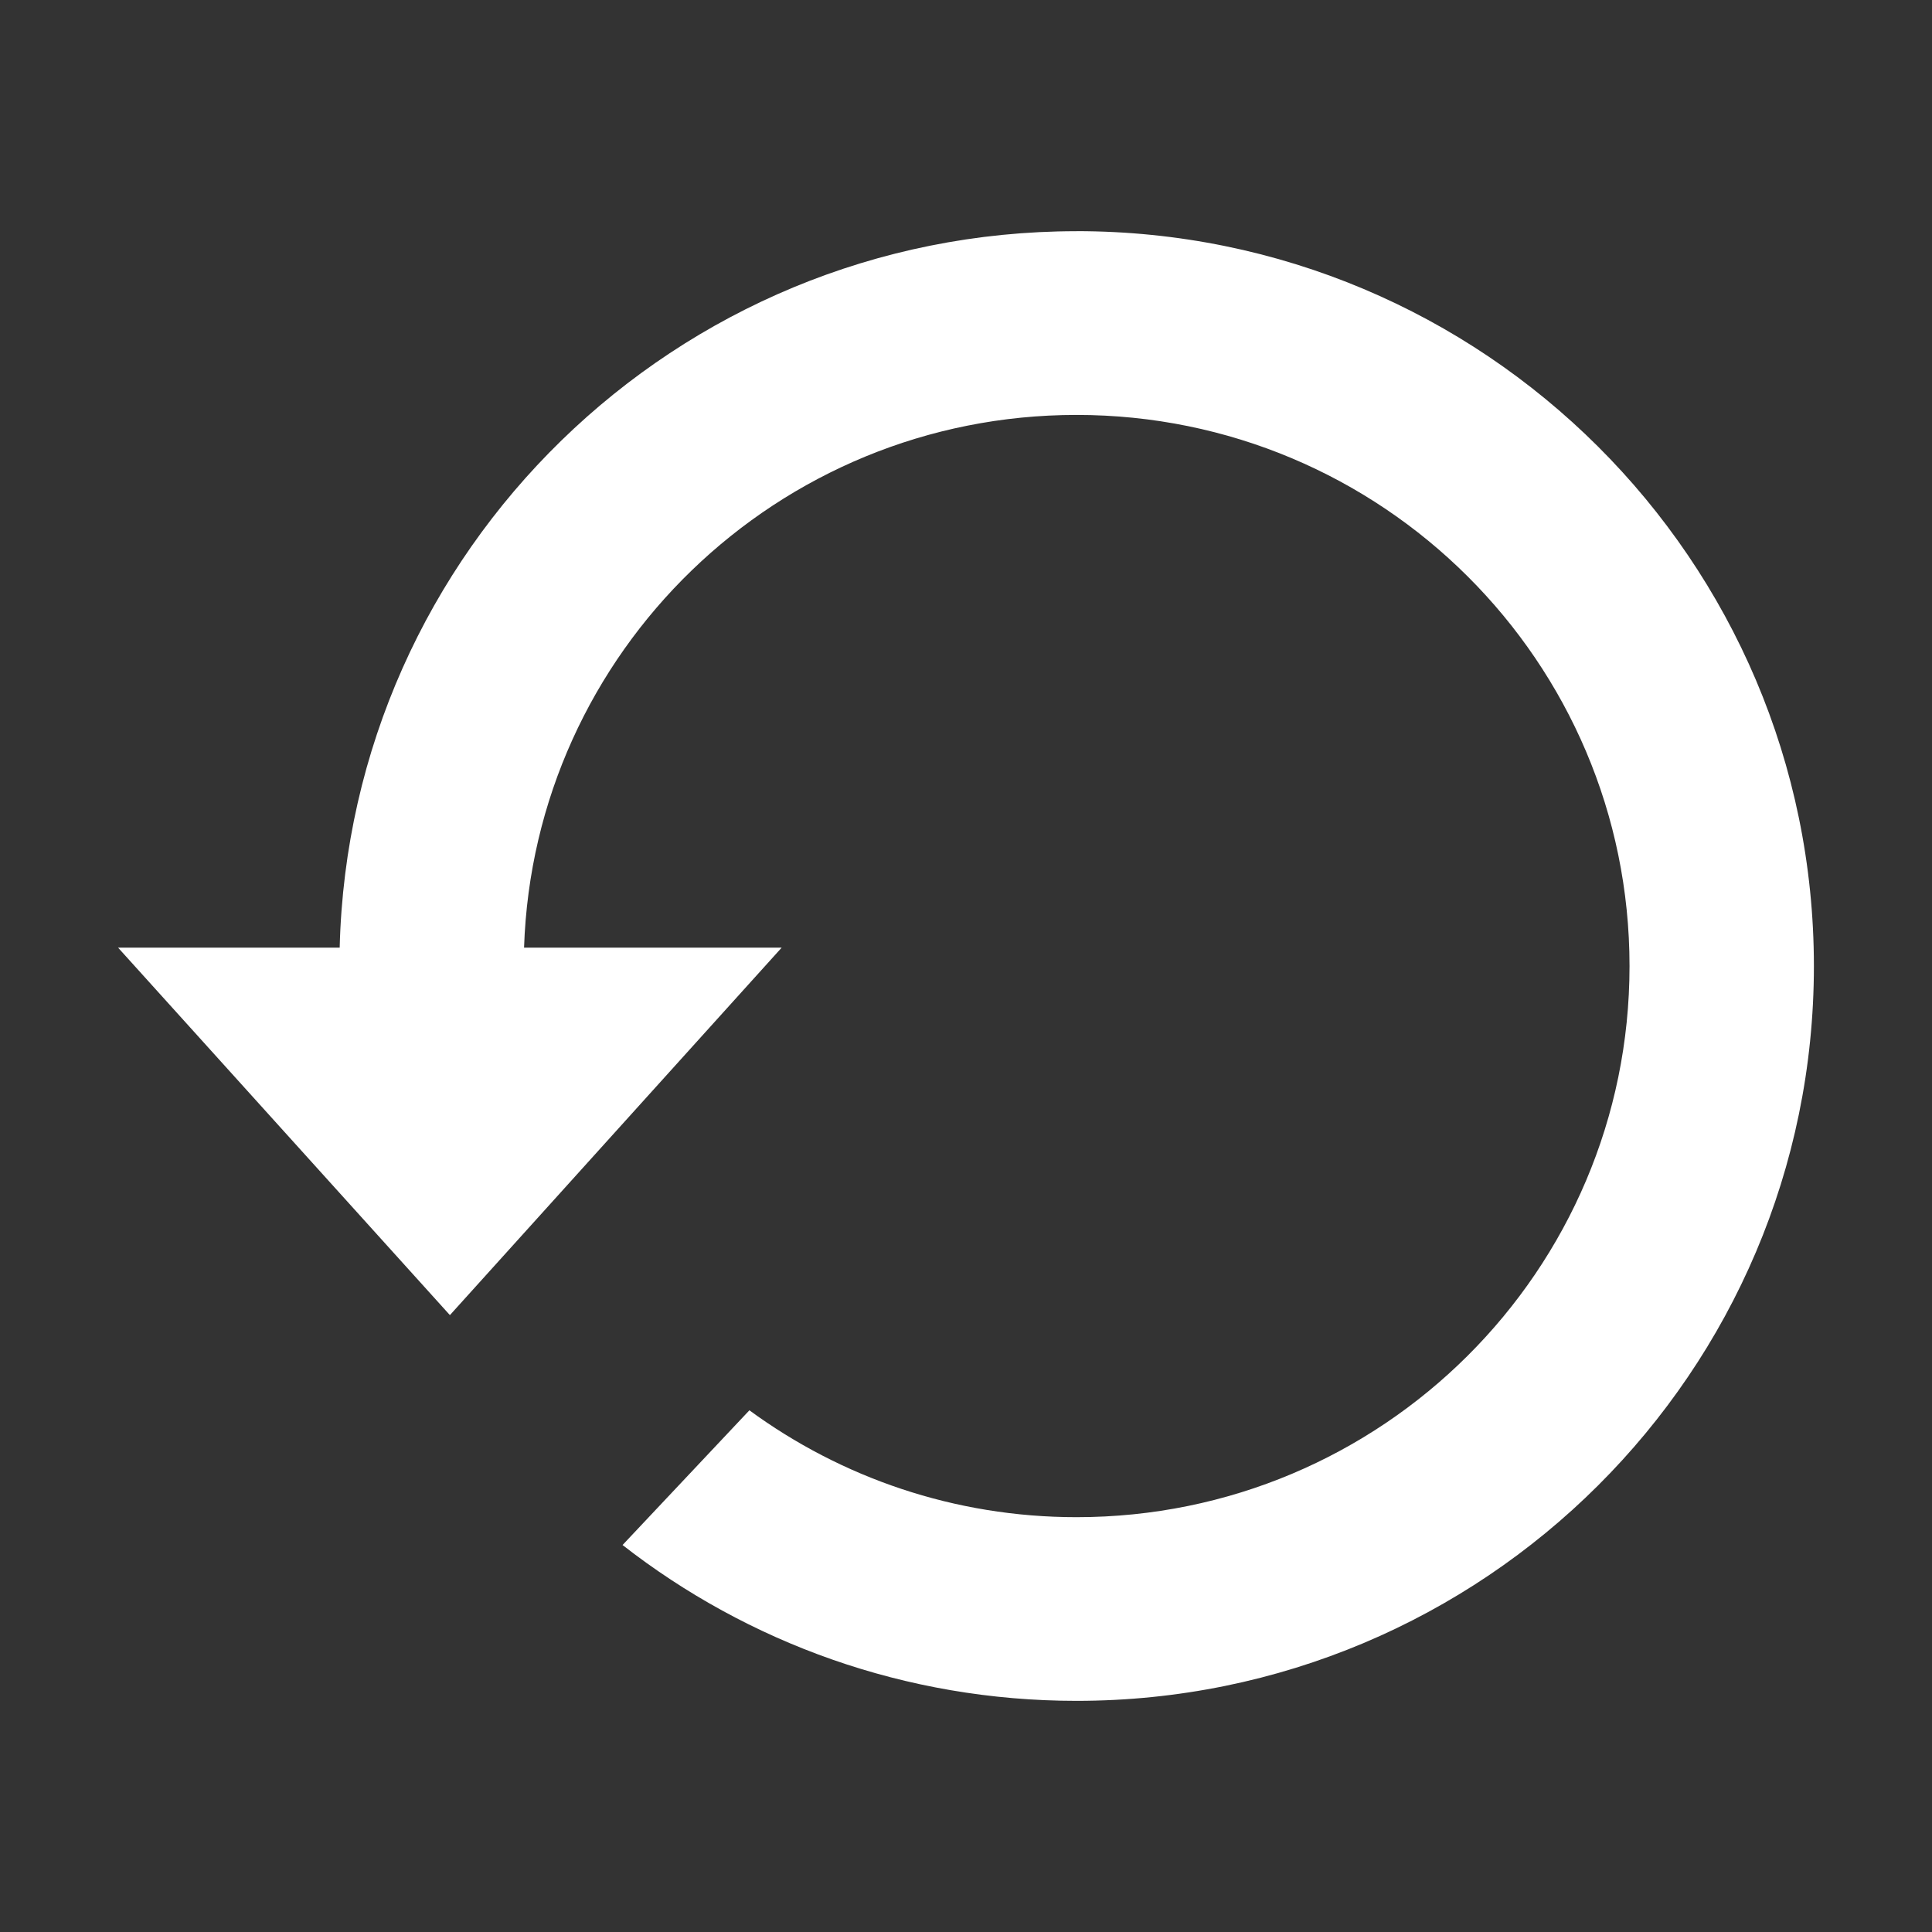 <?xml version="1.0" standalone="no"?><!DOCTYPE svg PUBLIC "-//W3C//DTD SVG 1.1//EN" "http://www.w3.org/Graphics/SVG/1.1/DTD/svg11.dtd"><svg t="1567845659670" class="icon" viewBox="0 0 1024 1024" version="1.1" xmlns="http://www.w3.org/2000/svg" p-id="10563" xmlns:xlink="http://www.w3.org/1999/xlink" width="256" height="256"><rect x="0" y="0" width="1024" height="1024" fill="#333333" stroke="none"/><defs><style type="text/css"></style></defs><path d="M570.578 122.515l-0.001 0 0 0.028c-212.483 0-385.342 169.189-390.537 379.744L62.595 502.287l175.863 194.756 175.835-194.756L277.761 502.287c5.166-156.794 134.255-282.366 292.816-282.366 161.916 0 293.104 130.762 293.104 292.107 0 161.361-131.16 292.108-293.104 292.108-64.864 0-124.83-21.077-173.384-56.648l-67.228 71.404c66.295 51.718 149.807 82.593 240.613 82.593 215.837 0 390.827-174.379 390.827-389.485C961.348 296.892 786.358 122.515 570.578 122.515z" p-id="10564" fill="#ffffff"></path></svg>